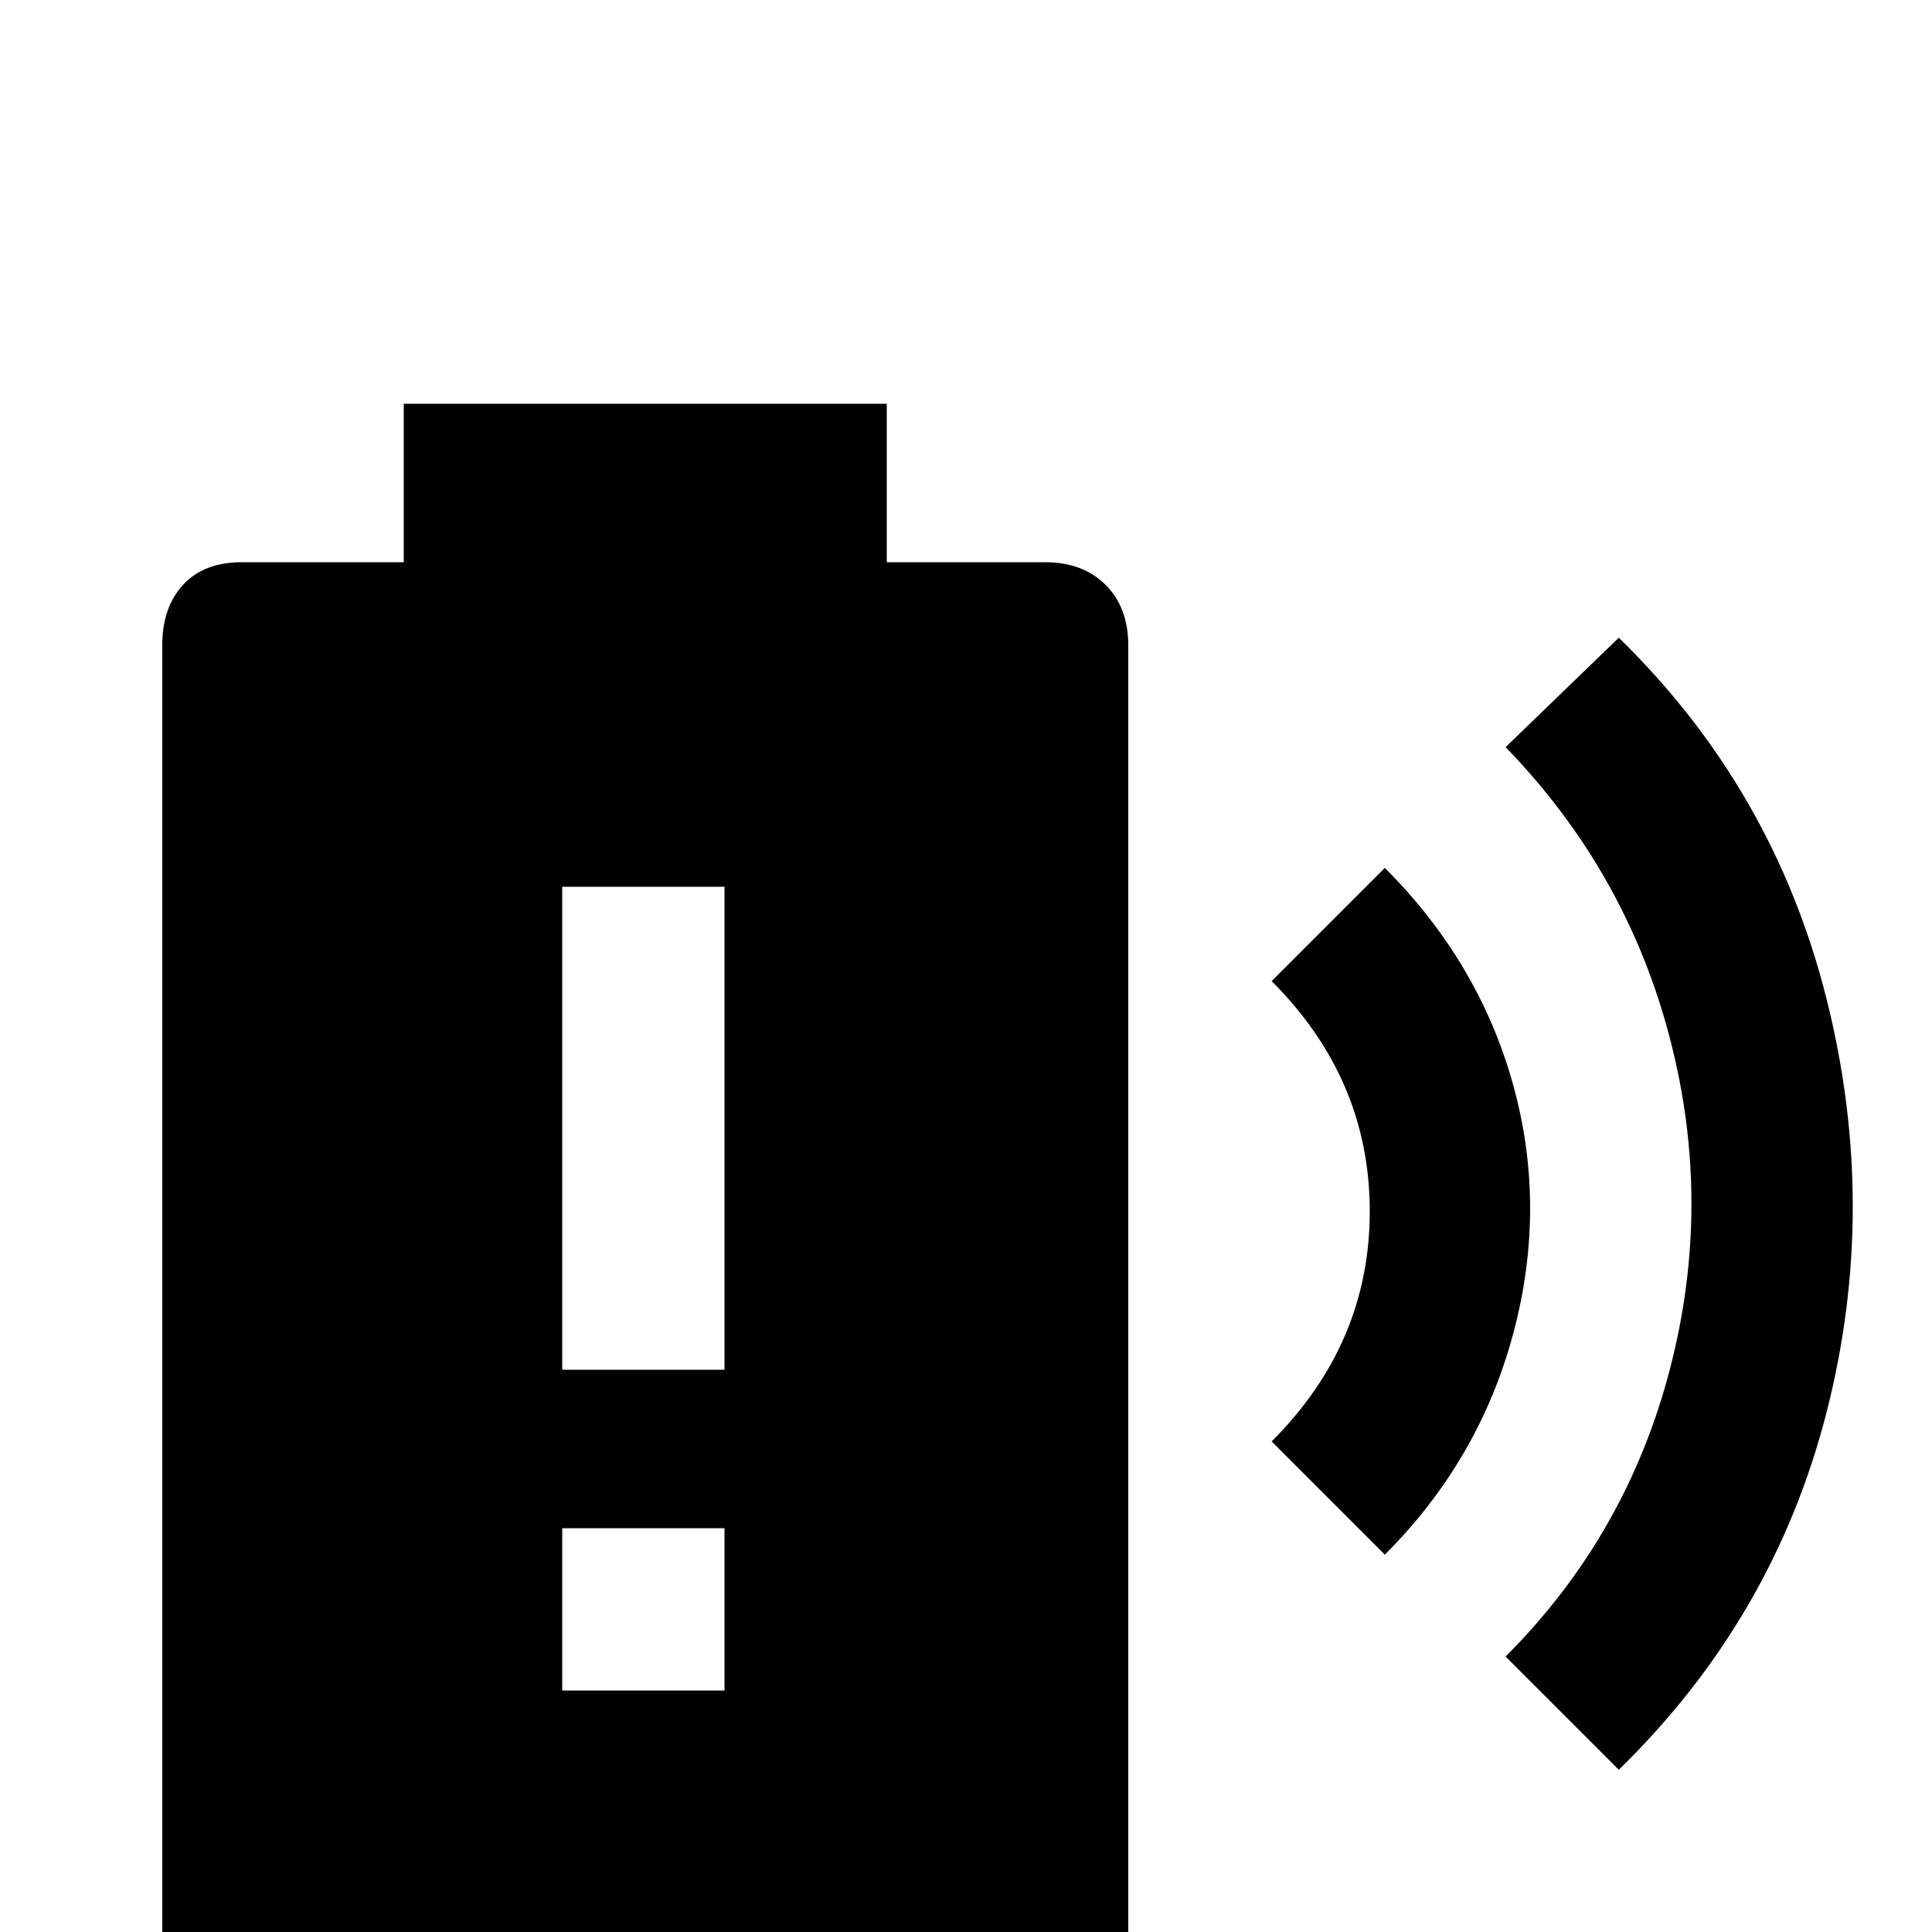 <svg xmlns="http://www.w3.org/2000/svg" viewBox="0 -512 512 512">
	<path fill="#000000" d="M277 -363H235V-405H107V-363H64Q54 -363 48.5 -357Q43 -351 43 -341V0Q43 10 48.5 15.5Q54 21 64 21H277Q287 21 293 15.5Q299 10 299 0V-341Q299 -351 293 -357Q287 -363 277 -363ZM192 -64H149V-107H192ZM192 -149H149V-277H192ZM429 -343L399 -314Q431 -281 442.5 -237Q454 -193 442.5 -149Q431 -105 399 -73L429 -43Q470 -83 484 -137.5Q498 -192 484 -247.5Q470 -303 429 -343ZM367 -282L337 -252Q363 -226 363 -191Q363 -156 337 -130L367 -100Q392 -125 401 -158.5Q410 -192 401 -224.5Q392 -257 367 -282Z"/>
</svg>